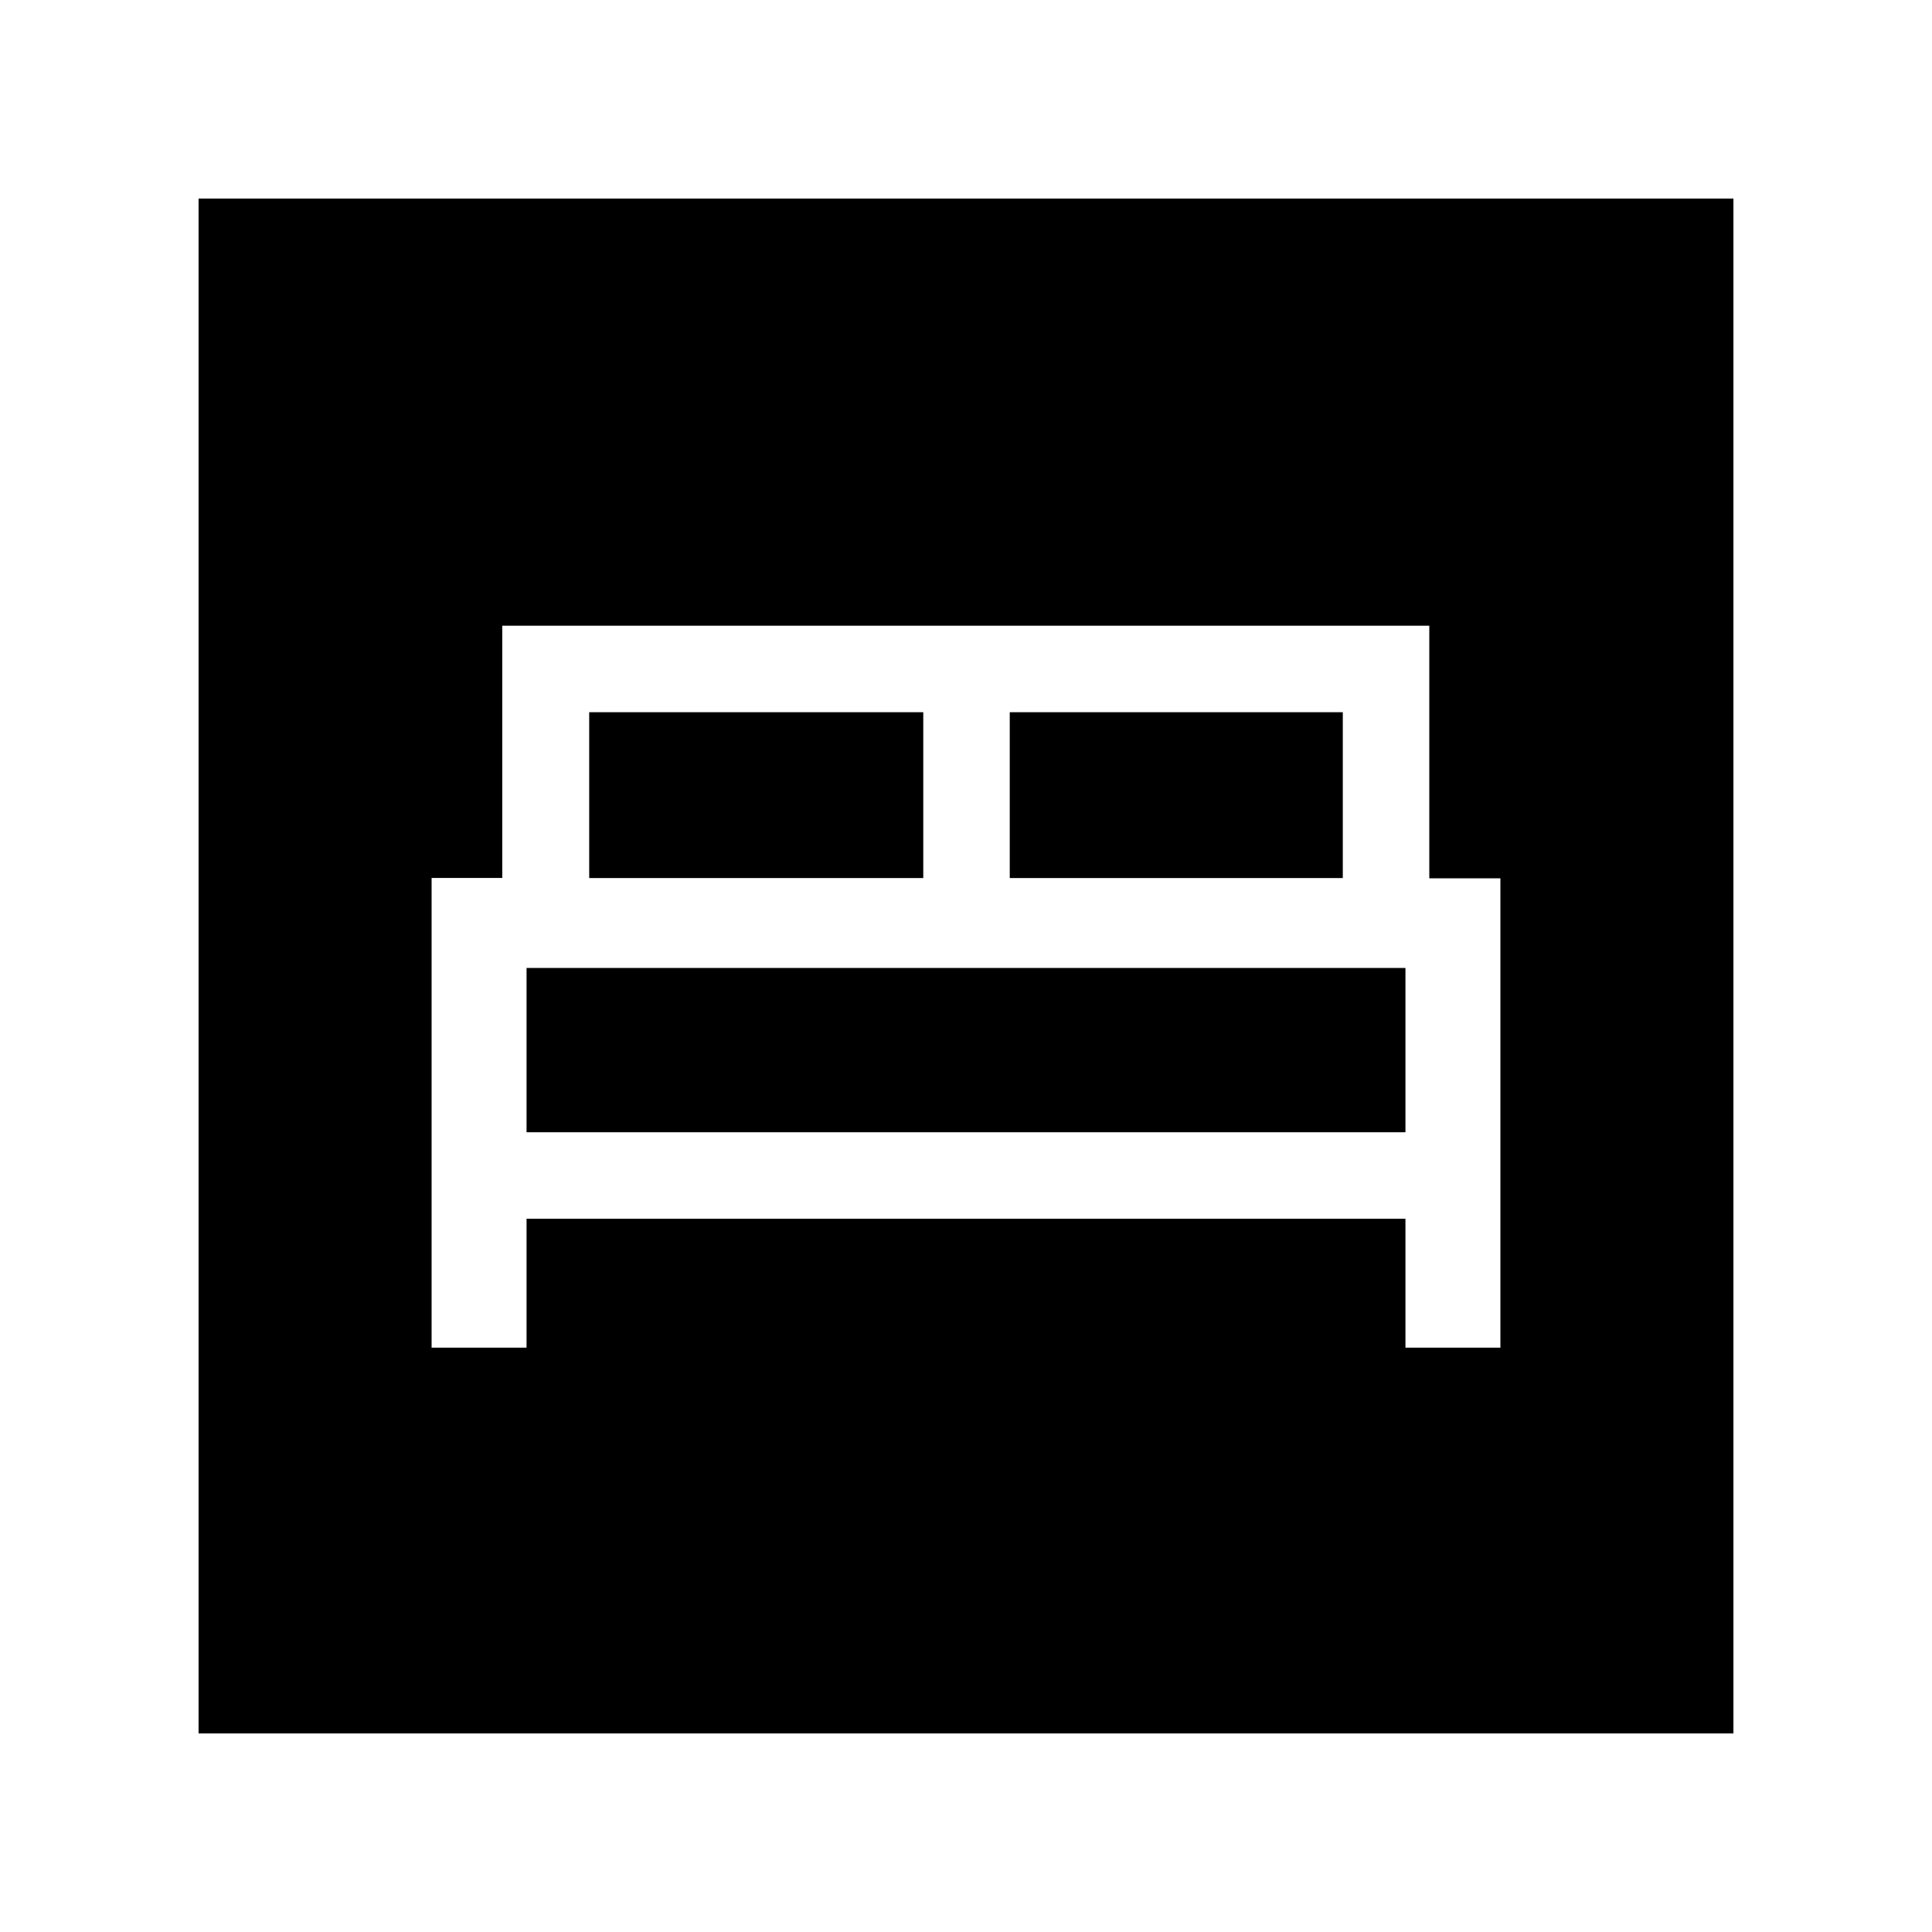 <svg xmlns="http://www.w3.org/2000/svg" height="40" viewBox="0 -960 960 960" width="40"><path d="M214.46-290.36h47.18v-64.05h436.72v64.05h47.18v-233.2h-35.33v-125.52H249.57v125.32h-35.11v233.4Zm287.28-233.33v-82.41h165.49v82.41H501.74Zm-208.97 0v-82.41h166v82.41h-166Zm-31.13 126.31v-81.65h436.72v81.65H261.64ZM98.67-98.67v-762.66h762.66v762.66H98.67Z"/></svg>
